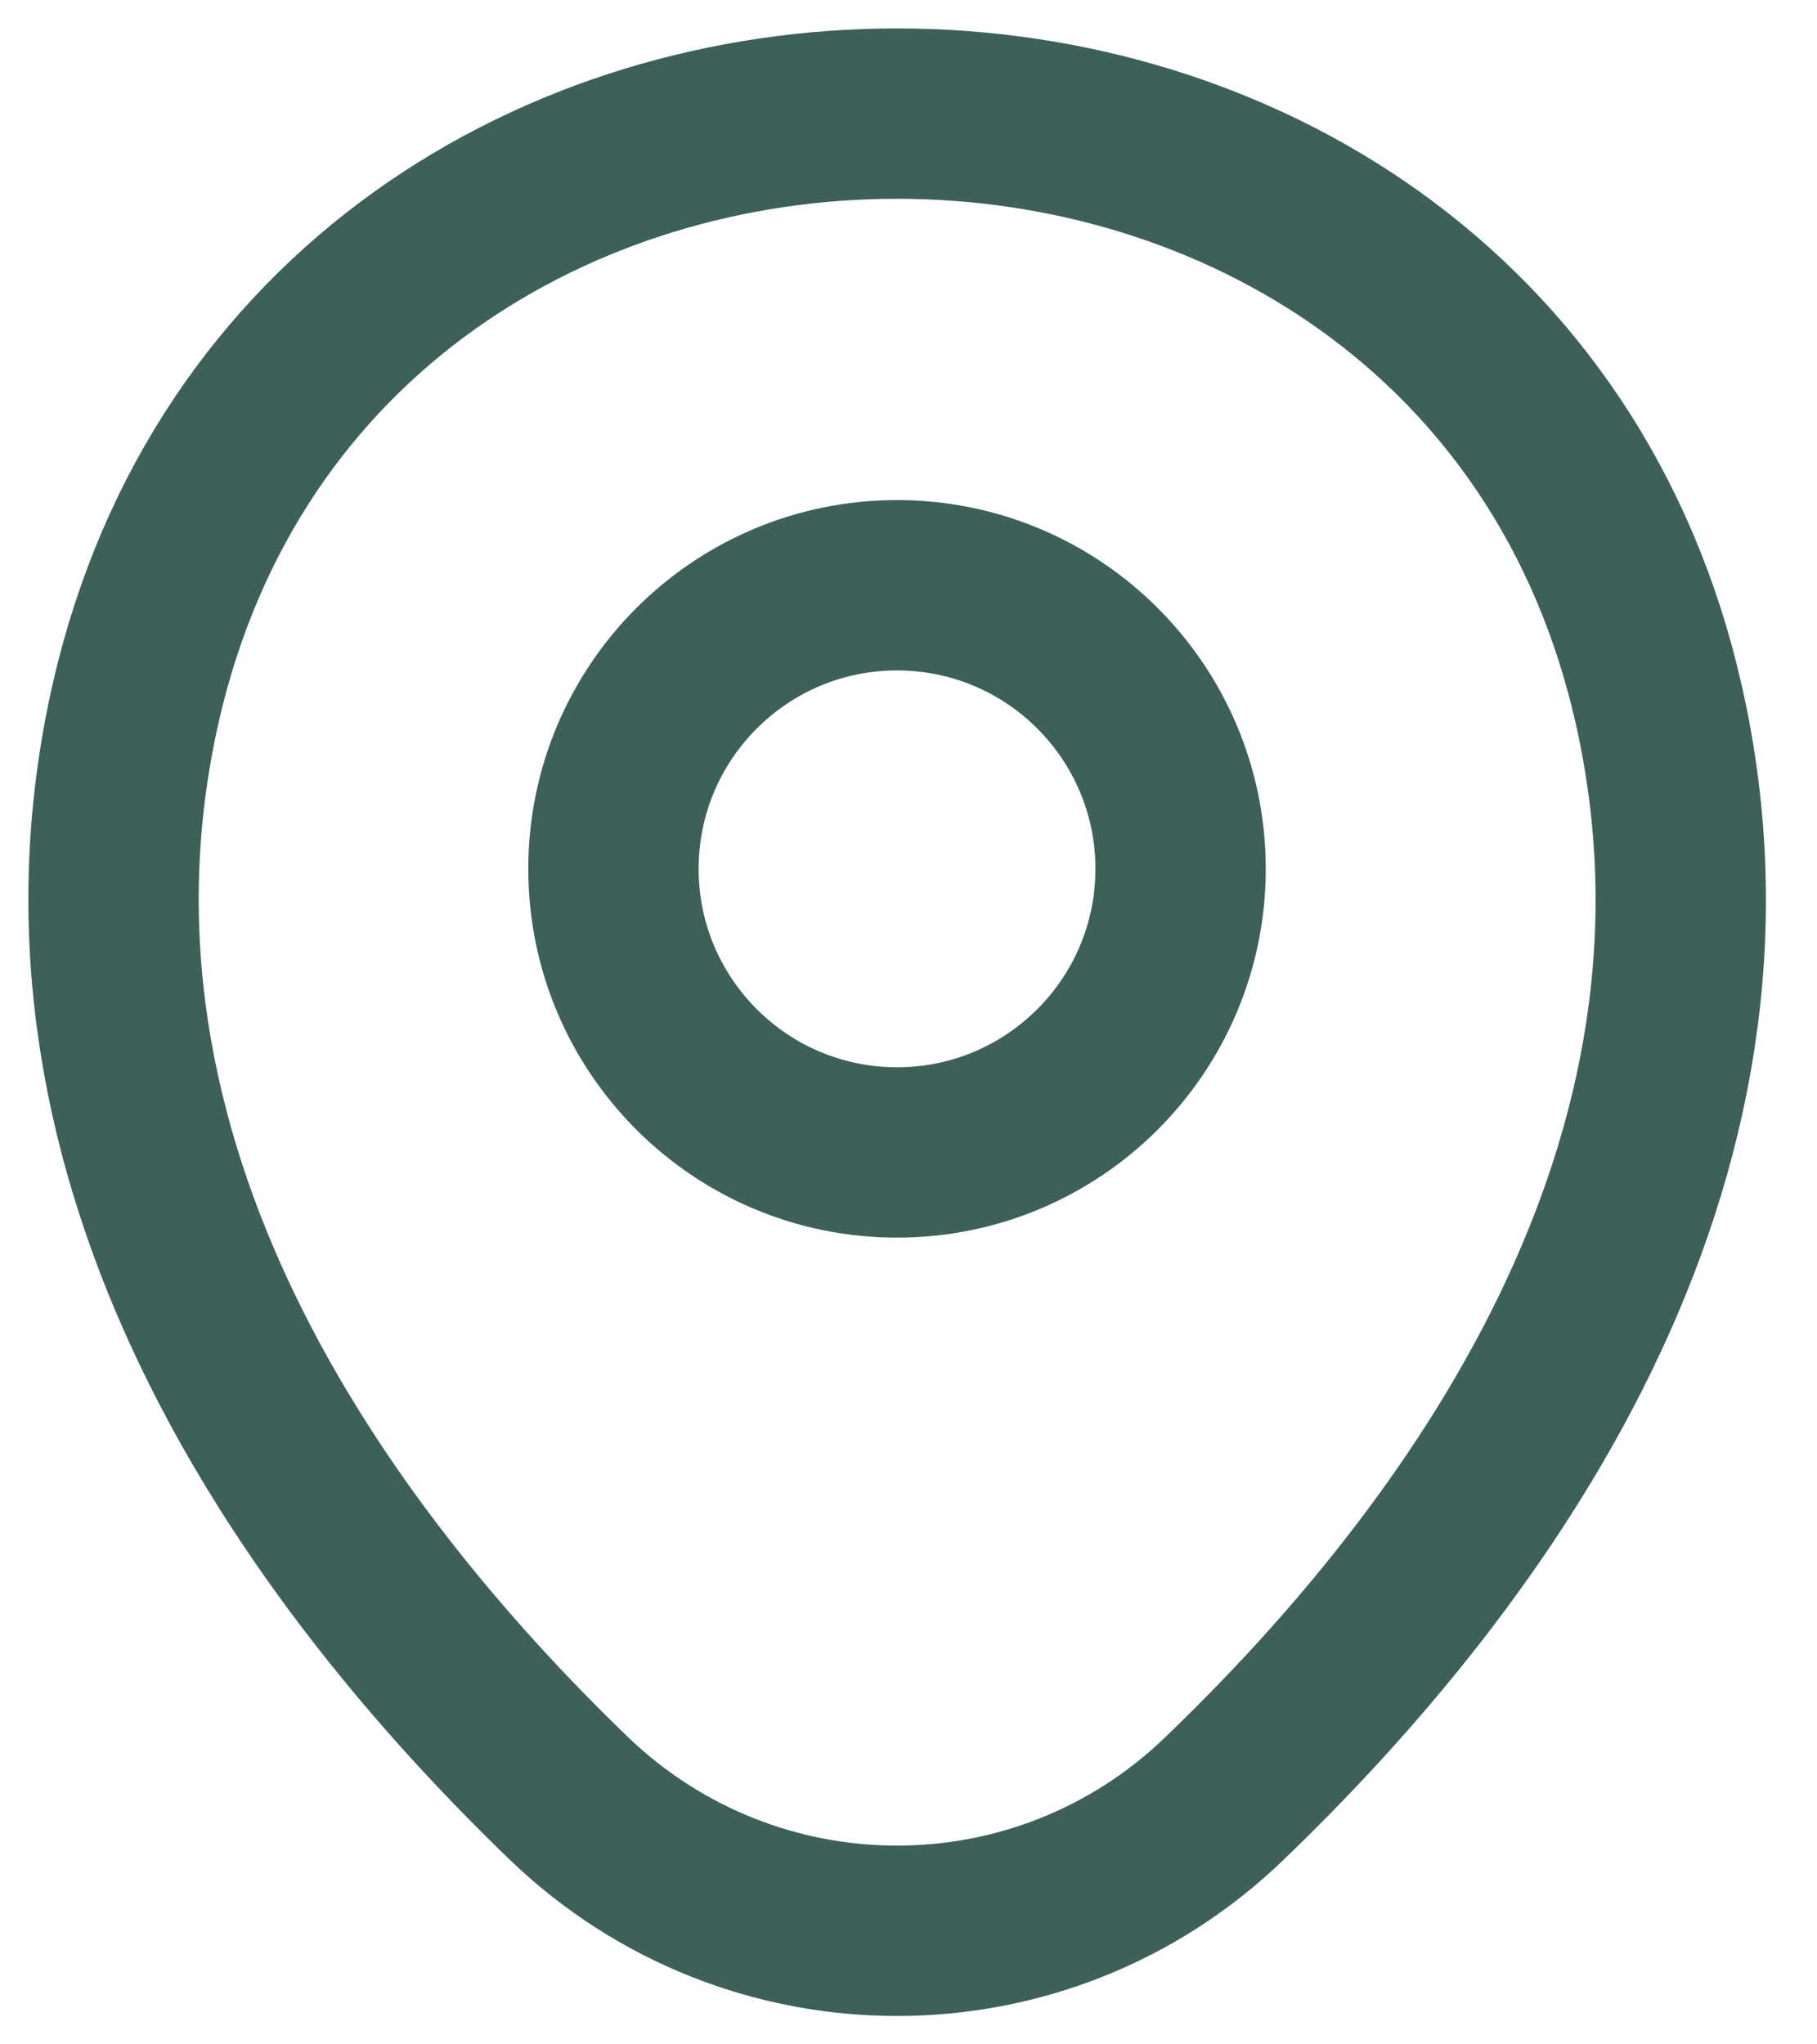 <svg width="16" height="18" viewBox="0 0 16 18" fill="none" xmlns="http://www.w3.org/2000/svg">
<path d="M7.899 10.147C9.278 10.147 10.396 9.029 10.396 7.65C10.396 6.271 9.278 5.153 7.899 5.153C6.52 5.153 5.402 6.271 5.402 7.65C5.402 9.029 6.52 10.147 7.899 10.147Z" stroke="#3D6059" stroke-width="1.5"/>
<path d="M1.194 6.193C2.771 -0.736 13.037 -0.728 14.606 6.201C15.526 10.266 12.997 13.707 10.781 15.836C9.172 17.388 6.628 17.388 5.011 15.836C2.803 13.707 0.274 10.258 1.194 6.193Z" stroke="#3D6059" stroke-width="1.5"/>
</svg>
